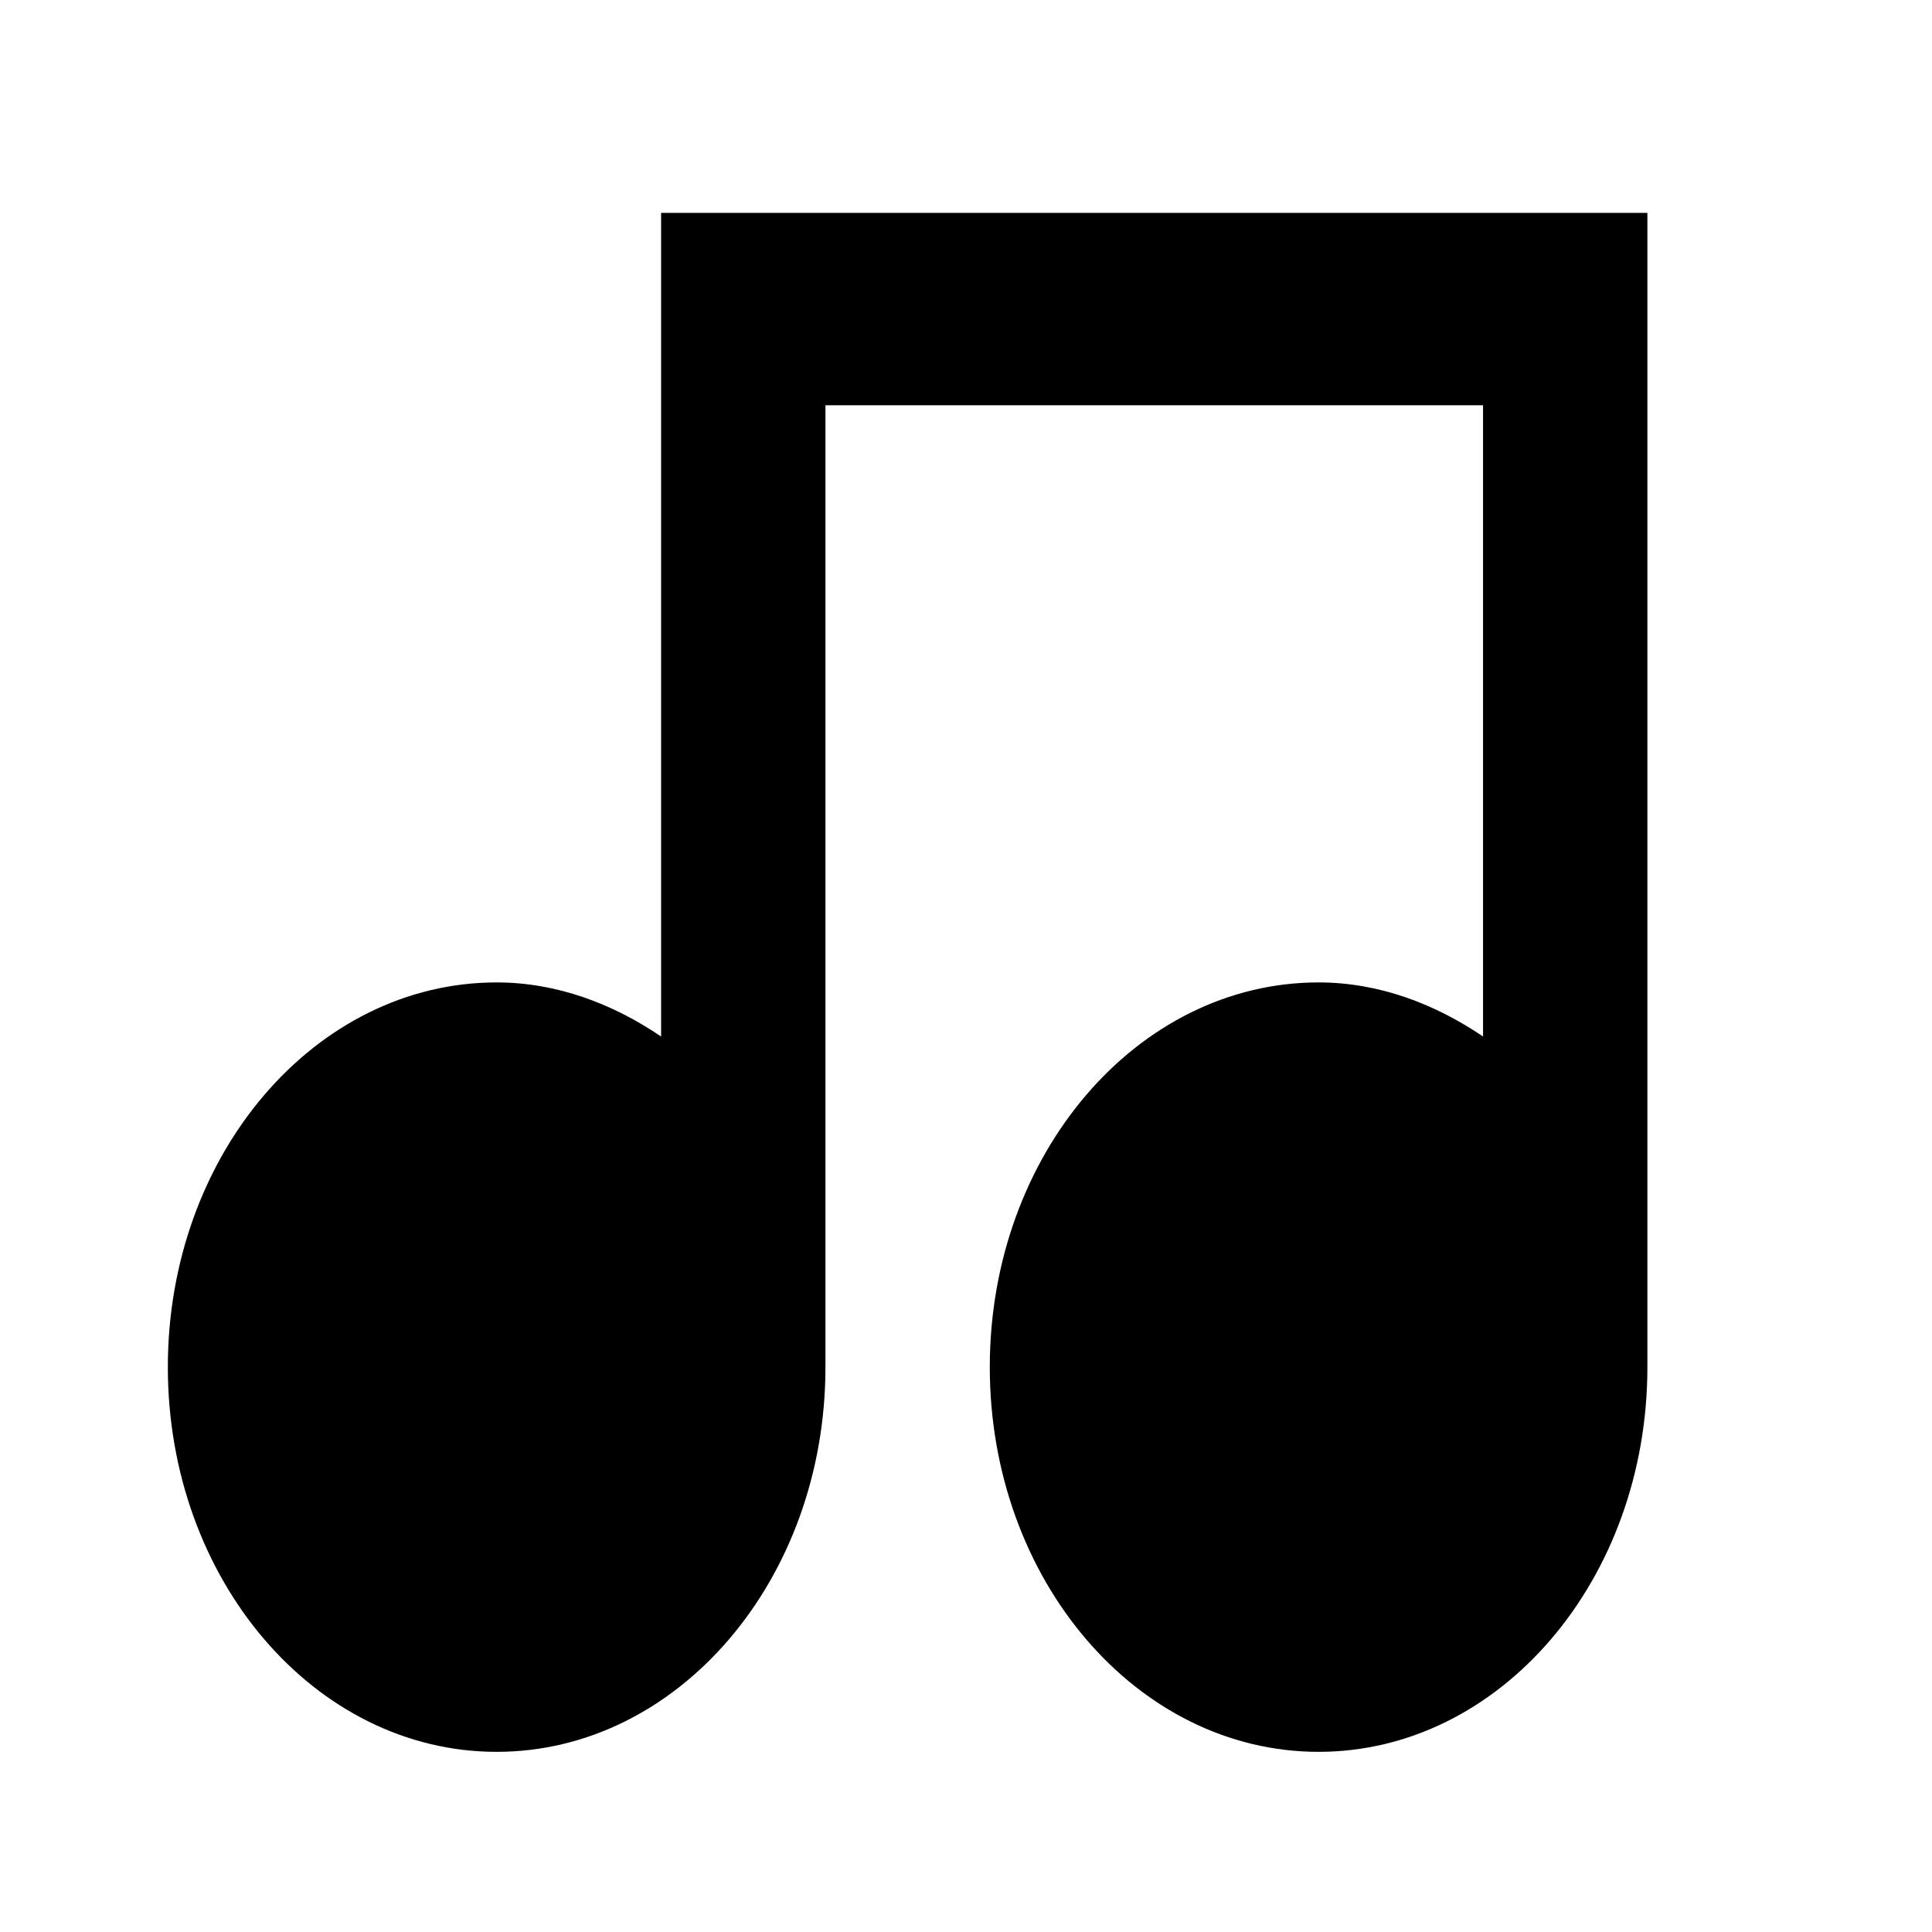 <?xml version="1.0" encoding="UTF-8" standalone="no"?>
<!-- Created with Inkscape (http://www.inkscape.org/) -->

<svg
   xmlns:dc="http://purl.org/dc/elements/1.1/"
   xmlns:cc="http://creativecommons.org/ns#"
   xmlns:rdf="http://www.w3.org/1999/02/22-rdf-syntax-ns#"
   xmlns:svg="http://www.w3.org/2000/svg"
   xmlns="http://www.w3.org/2000/svg"
   xmlns:sodipodi="http://sodipodi.sourceforge.net/DTD/sodipodi-0.dtd"
   xmlns:inkscape="http://www.inkscape.org/namespaces/inkscape"
   id="svg7384"
   height="16"
   width="16"
   version="1.1"
   inkscape:version="0.91 r13725"
   sodipodi:docname="addSound.svg">
  <defs
     id="defs10" />
  <sodipodi:namedview
     pagecolor="#ffffff"
     bordercolor="#666666"
     borderopacity="1"
     objecttolerance="10"
     gridtolerance="10"
     guidetolerance="10"
     inkscape:pageopacity="0"
     inkscape:pageshadow="2"
     inkscape:window-width="1301"
     inkscape:window-height="744"
     id="namedview8"
     showgrid="false"
     inkscape:zoom="14.75"
     inkscape:cx="8.4067797"
     inkscape:cy="5.3559322"
     inkscape:window-x="65"
     inkscape:window-y="24"
     inkscape:window-maximized="1"
     inkscape:current-layer="g4953" />
  <title
     id="title9167">Gnome Symbolic Icon Theme</title>
  <g
     id="g4953"
     transform="translate(-601 -461)">
    <path
       id="rect6190-8-8-4"
       style="color:#000000;fill:#000000;enable-background:new"
       d="m 606.475,462.763 v 1.593 5.228 c -0.401,-0.272 -0.865,-0.448 -1.362,-0.448 -1.504,0 -2.723,1.427 -2.723,3.186 0,1.76 1.219,3.186 2.723,3.186 1.504,0 2.723,-1.427 2.723,-3.186 v -7.966 h 5.446 v 5.228 c -0.401,-0.272 -0.865,-0.448 -1.362,-0.448 -1.504,0 -2.723,1.427 -2.723,3.186 0,1.76 1.219,3.186 2.723,3.186 1.504,0 2.723,-1.427 2.723,-3.186 v -7.966 -1.593 h -1.362 -5.446 -1.362 z"
       inkscape:connector-curvature="0" />
  </g>
</svg>
